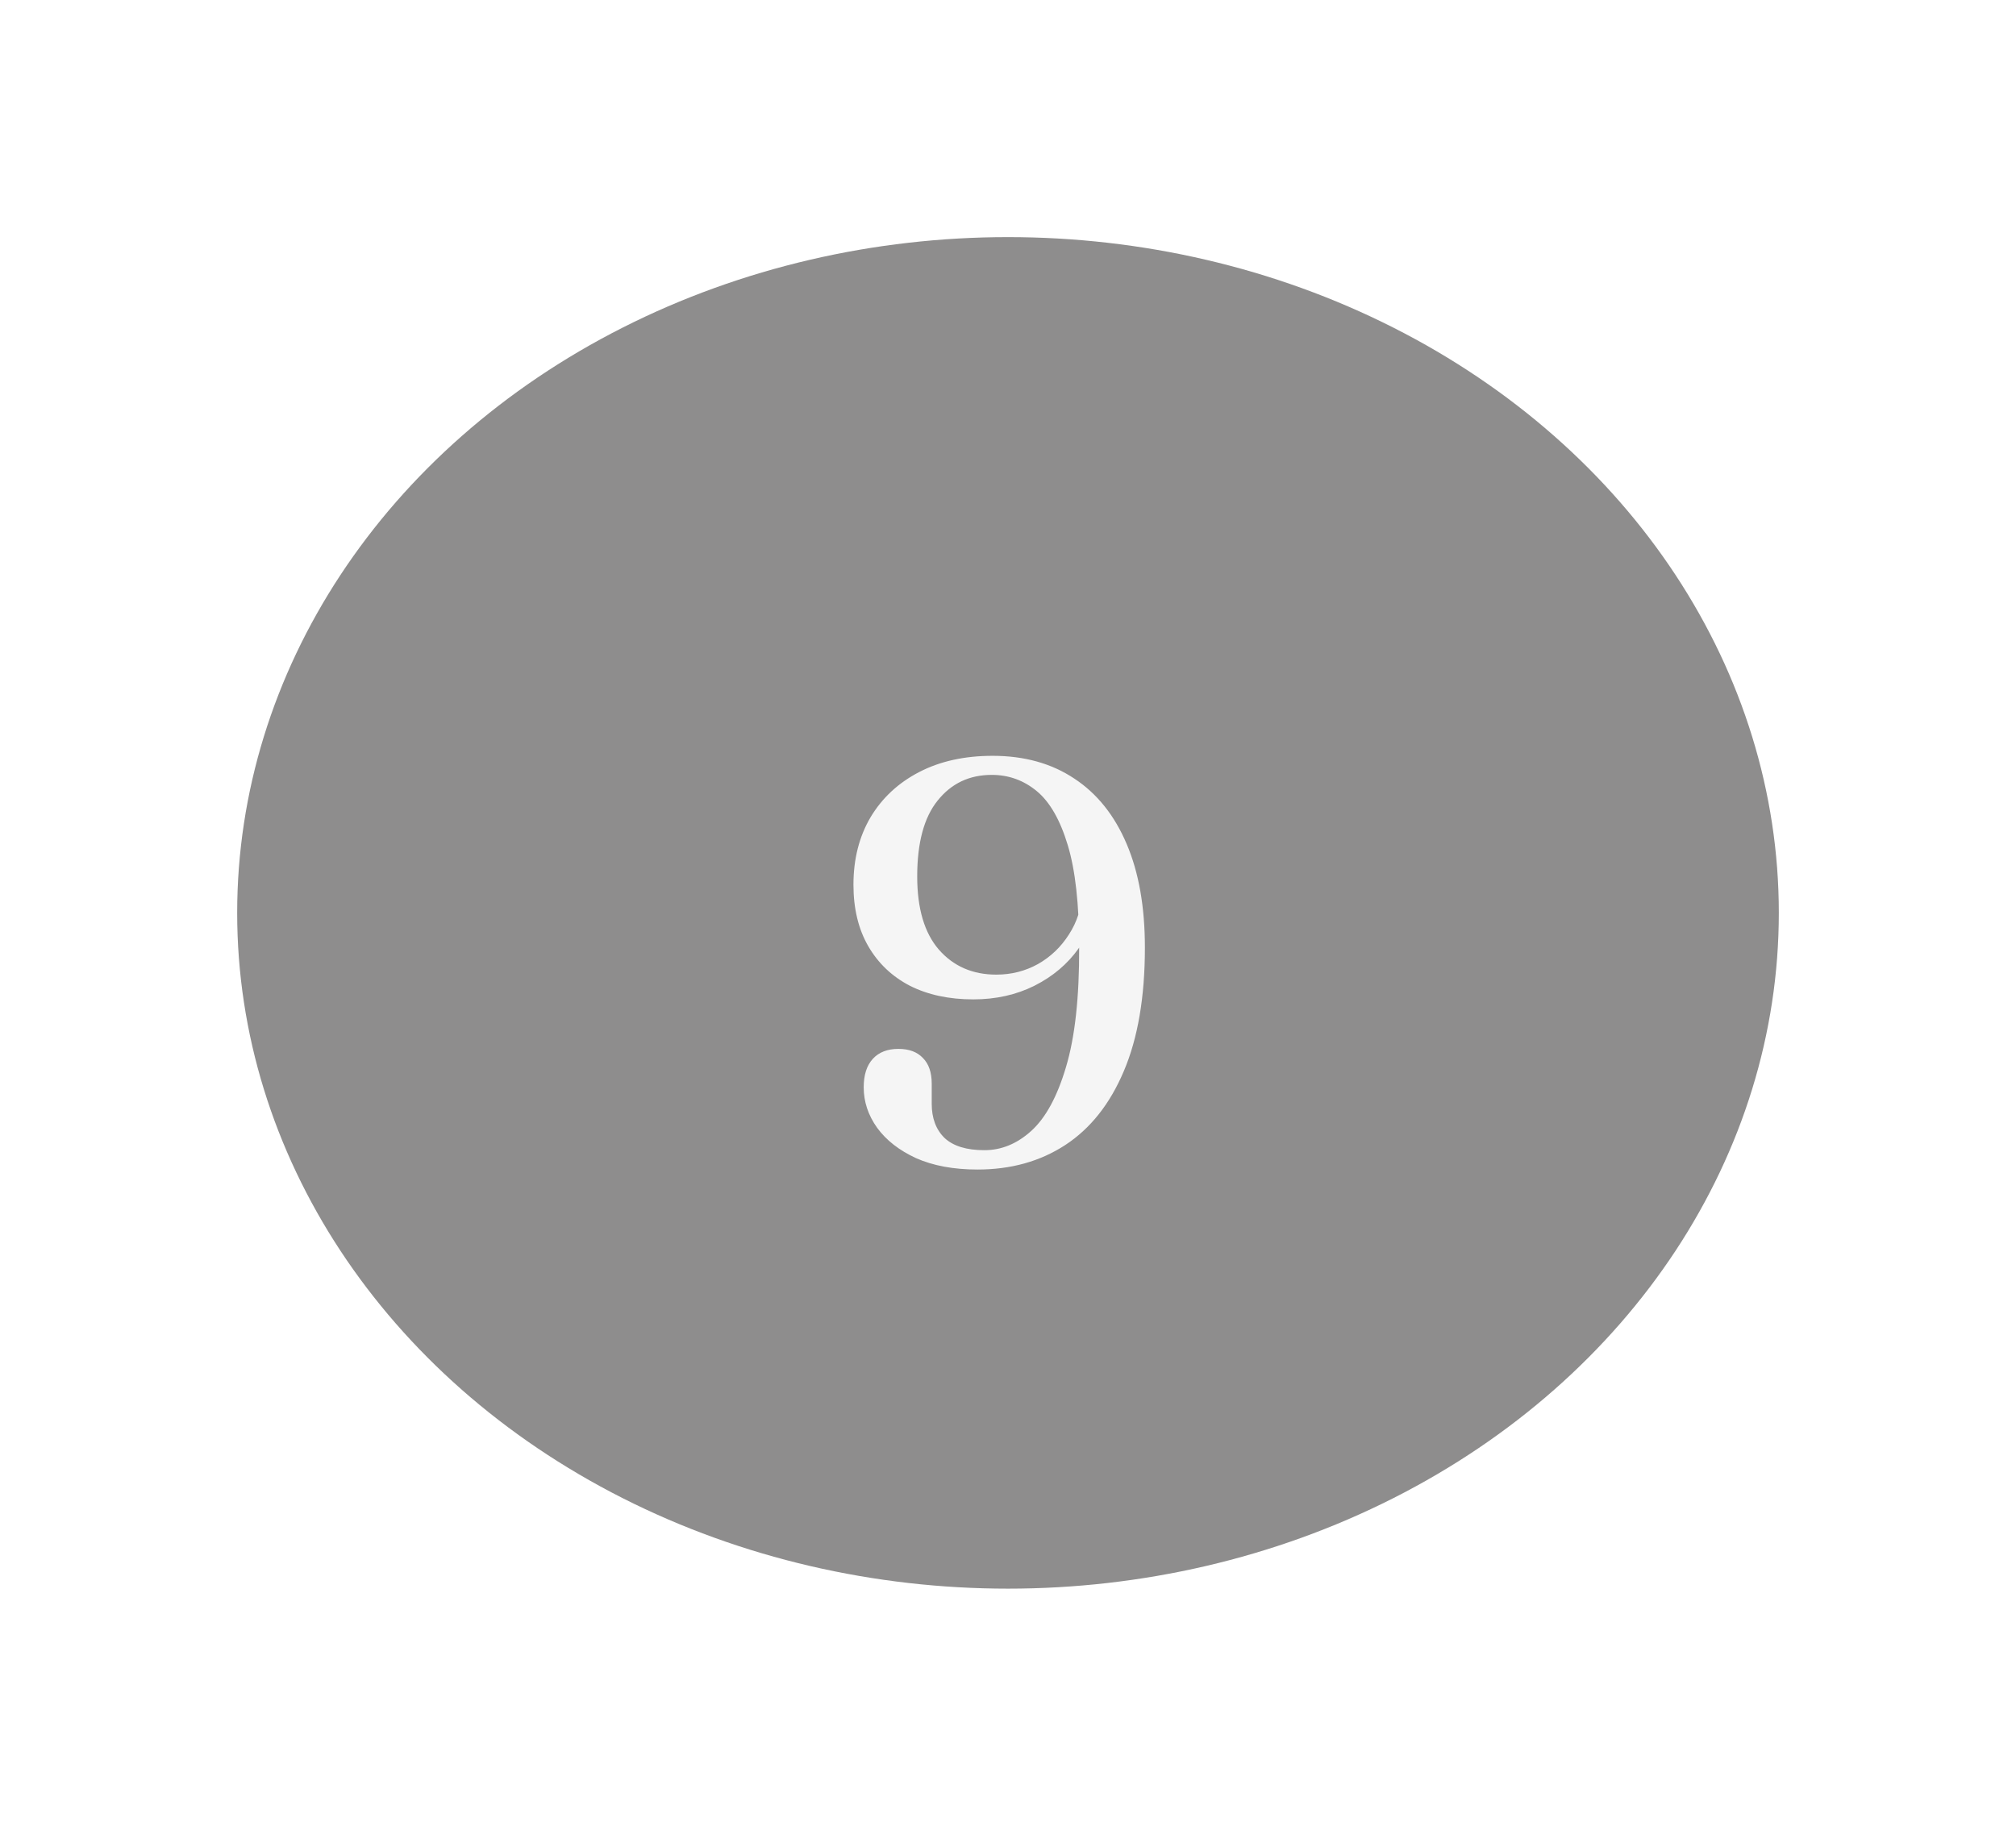 <svg width="85" height="77" viewBox="0 0 85 77" fill="none" xmlns="http://www.w3.org/2000/svg">
<g filter="url(#filter0_d_11_25)">
<ellipse cx="37.5" cy="33.5" rx="32.5" ry="28.5" fill="#8E8D8D"/>
<path d="M36.216 44.324C35.208 44.324 34.344 44.164 33.624 43.844C32.912 43.516 32.364 43.088 31.98 42.56C31.604 42.032 31.416 41.464 31.416 40.856C31.416 40.336 31.544 39.936 31.8 39.656C32.056 39.376 32.416 39.236 32.88 39.236C33.328 39.236 33.672 39.364 33.912 39.62C34.16 39.868 34.284 40.228 34.284 40.7V41.552C34.284 42.16 34.464 42.64 34.824 42.992C35.192 43.336 35.752 43.508 36.504 43.508C37.224 43.508 37.884 43.236 38.484 42.692C39.092 42.14 39.58 41.24 39.948 39.992C40.324 38.736 40.508 37.06 40.5 34.964C40.5 33.14 40.34 31.7 40.02 30.644C39.7 29.58 39.264 28.82 38.712 28.364C38.16 27.908 37.528 27.68 36.816 27.68C35.872 27.68 35.112 28.04 34.536 28.76C33.96 29.472 33.672 30.54 33.672 31.964C33.672 33.316 33.976 34.344 34.584 35.048C35.2 35.752 36.008 36.104 37.008 36.104C37.64 36.104 38.224 35.956 38.76 35.66C39.296 35.356 39.732 34.94 40.068 34.412C40.412 33.884 40.6 33.292 40.632 32.636L41.208 32.792C41.184 33.6 40.94 34.336 40.476 35C40.012 35.656 39.392 36.18 38.616 36.572C37.848 36.956 36.988 37.148 36.036 37.148C35.012 37.148 34.12 36.956 33.36 36.572C32.608 36.18 32.024 35.624 31.608 34.904C31.192 34.184 30.984 33.32 30.984 32.312C30.984 31.232 31.224 30.284 31.704 29.468C32.192 28.652 32.876 28.016 33.756 27.56C34.636 27.104 35.668 26.876 36.852 26.876C38.188 26.876 39.336 27.196 40.296 27.836C41.256 28.468 41.992 29.388 42.504 30.596C43.016 31.796 43.272 33.252 43.272 34.964C43.272 37.044 42.976 38.78 42.384 40.172C41.8 41.556 40.976 42.596 39.912 43.292C38.856 43.98 37.624 44.324 36.216 44.324Z" fill="#F5F5F5"/>
</g>
<defs>
<filter id="filter0_d_11_25" x="0" y="0" width="85" height="77" filterUnits="userSpaceOnUse" color-interpolation-filters="sRGB">
<feFlood flood-opacity="0" result="BackgroundImageFix"/>
<feColorMatrix in="SourceAlpha" type="matrix" values="0 0 0 0 0 0 0 0 0 0 0 0 0 0 0 0 0 0 127 0" result="hardAlpha"/>
<feOffset dx="5" dy="5"/>
<feGaussianBlur stdDeviation="5"/>
<feComposite in2="hardAlpha" operator="out"/>
<feColorMatrix type="matrix" values="0 0 0 0 0 0 0 0 0 0 0 0 0 0 0 0 0 0 0.4 0"/>
<feBlend mode="normal" in2="BackgroundImageFix" result="effect1_dropShadow_11_25"/>
<feBlend mode="normal" in="SourceGraphic" in2="effect1_dropShadow_11_25" result="shape"/>
</filter>
</defs>
</svg>

